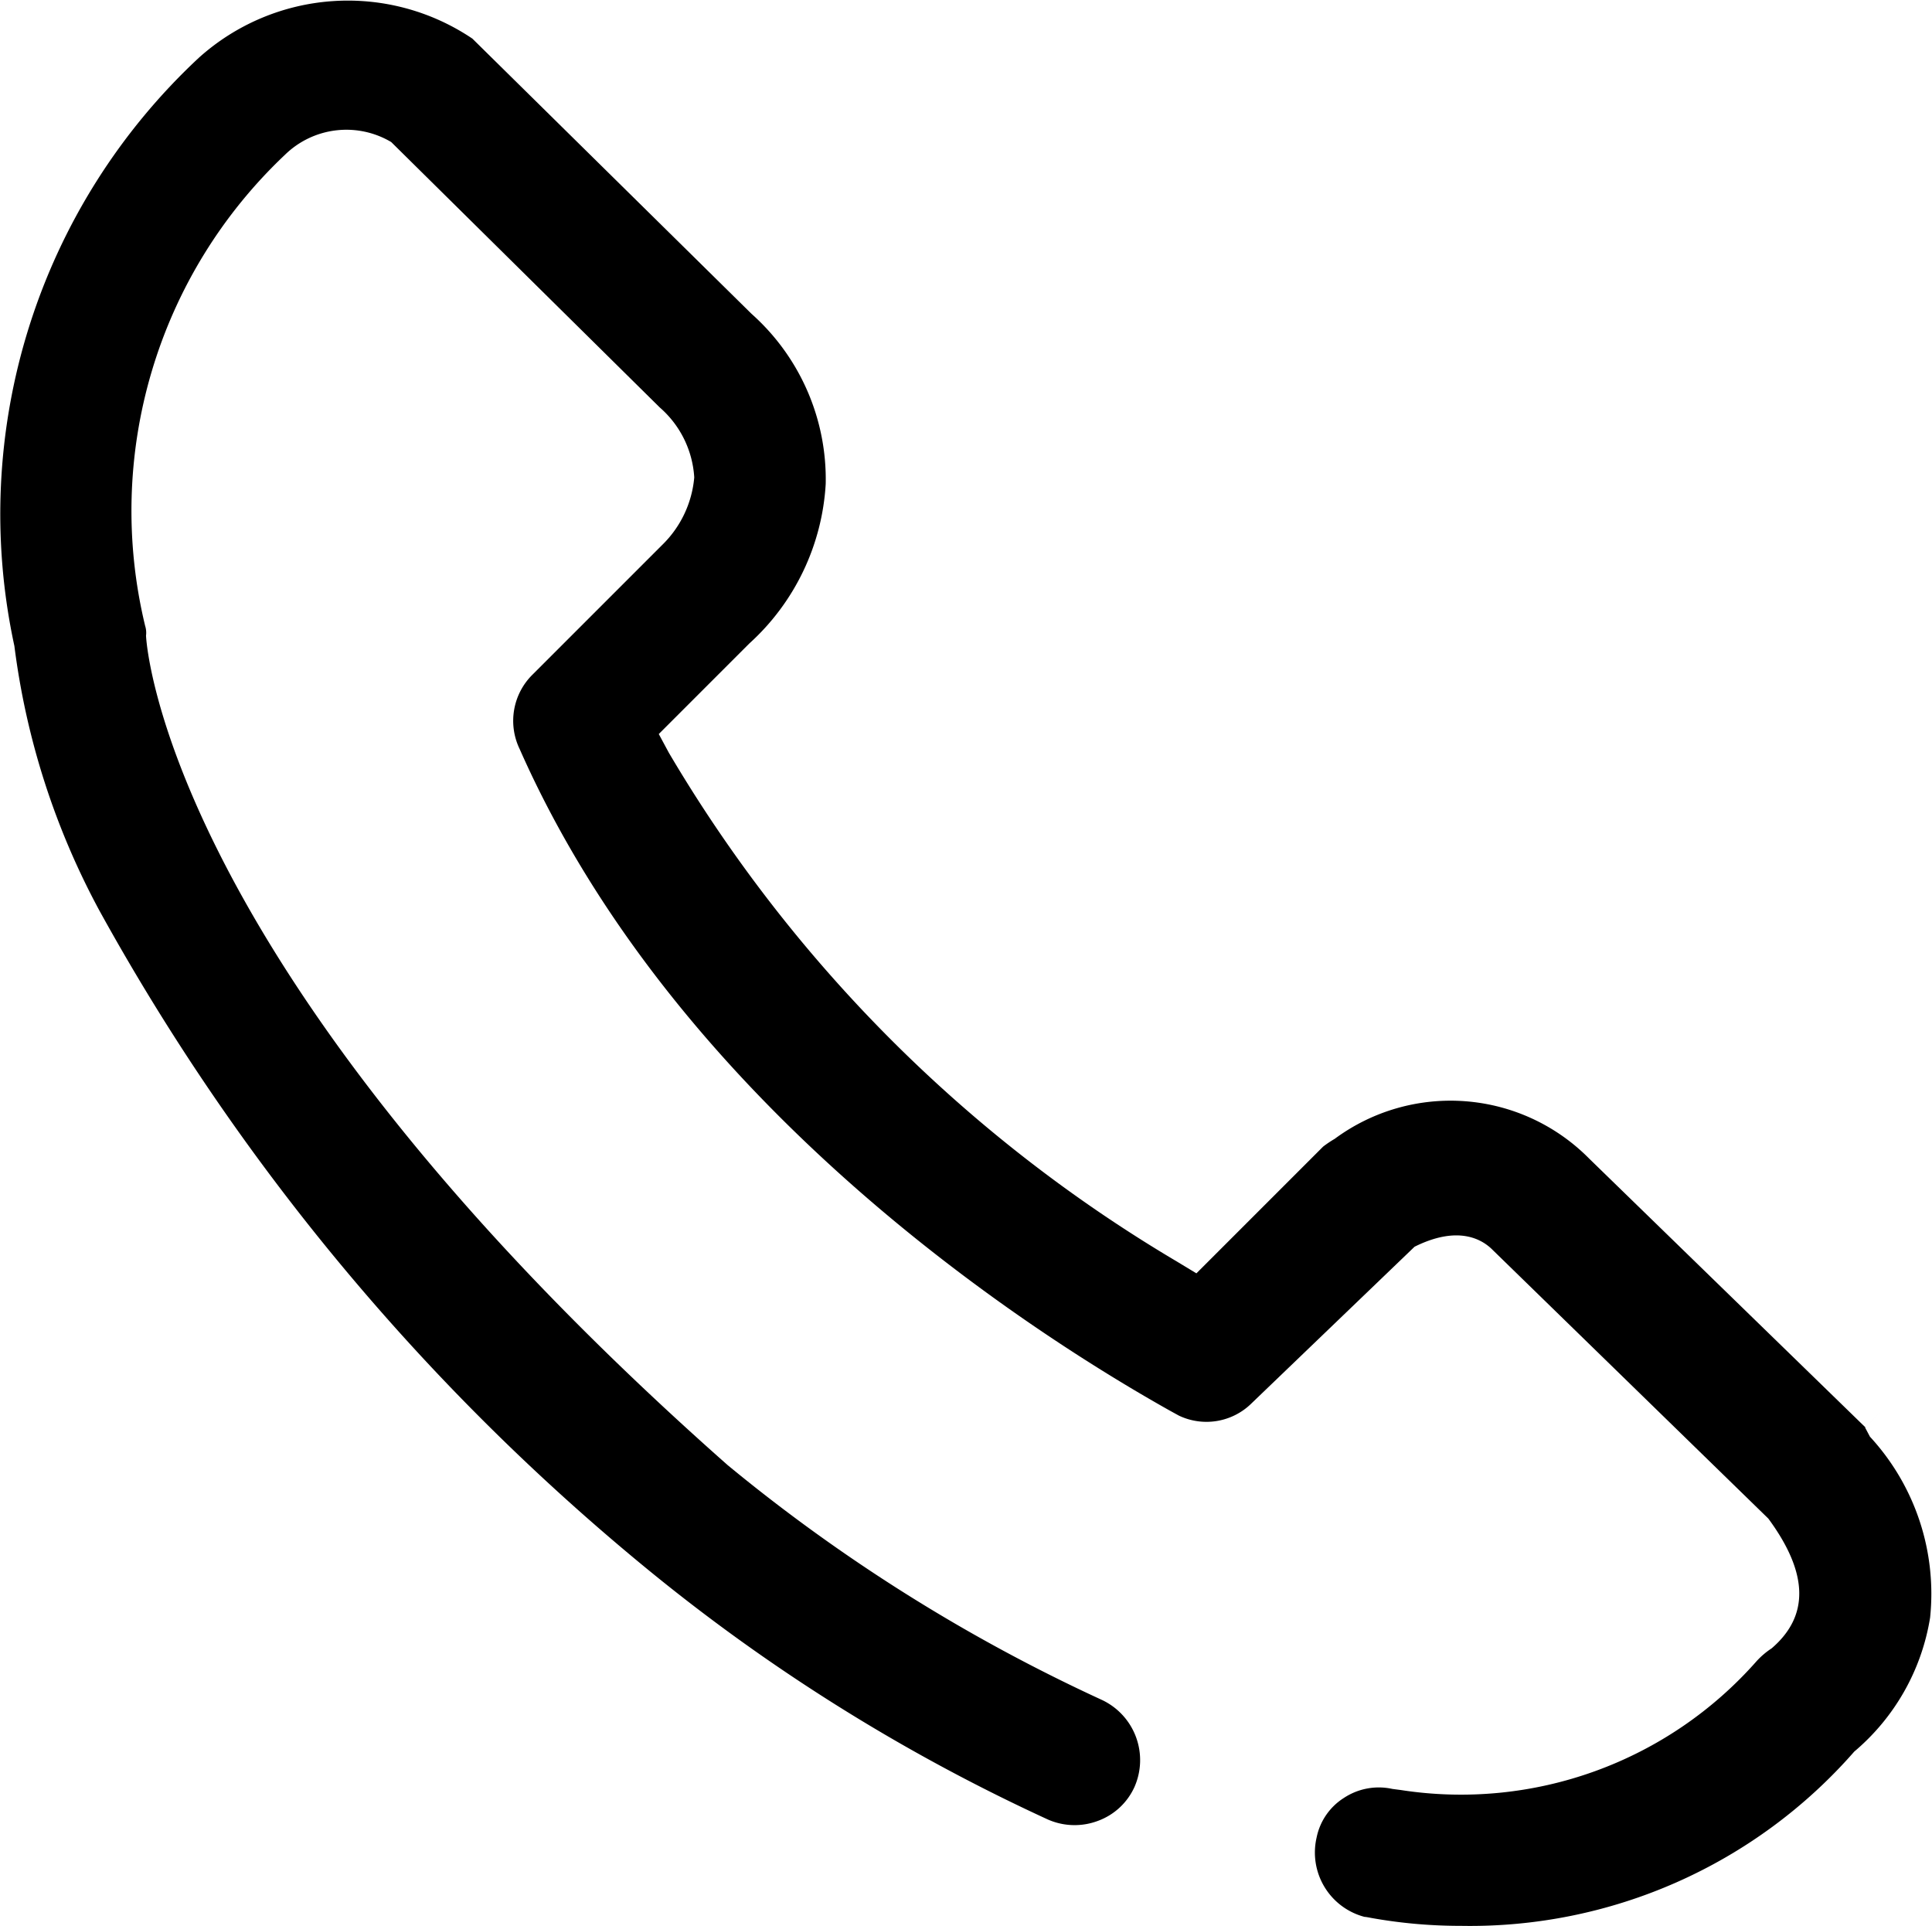 <svg xmlns="http://www.w3.org/2000/svg" width="21.353" height="21.282" fill="currentColor" viewBox="0 0 21.353 21.282">
  <path id="Path_969" data-name="Path 969" d="M70.027,77.959a2.154,2.154,0,0,0-2.815-.22,1.181,1.181,0,0,0-.128.086l-1.4,1.4-.213-.129a15.939,15.939,0,0,1-5.617-5.623l-.112-.208,1-1a2.58,2.58,0,0,0,.845-1.765,2.448,2.448,0,0,0-.82-1.879l-3.085-3.041a2.463,2.463,0,0,0-3.024.212,6.892,6.892,0,0,0-2.038,6.5,8.357,8.357,0,0,0,.939,2.923,25.041,25.041,0,0,0,6.025,7.253,20.451,20.451,0,0,0,4.459,2.793.732.732,0,0,0,.555.014A.711.711,0,0,0,65,84.9a.735.735,0,0,0-.361-.961,18.927,18.927,0,0,1-4.135-2.594c-6.254-5.528-6.429-9.133-6.429-9.168a.254.254,0,0,0-.01-.108,5.412,5.412,0,0,1,1.545-5.205.971.971,0,0,1,1.175-.141l2.968,2.933a1.113,1.113,0,0,1,.381.773,1.186,1.186,0,0,1-.354.746l-1.434,1.434a.717.717,0,0,0-.142.821c1.735,3.926,5.6,6.422,7.186,7.312l.1.055a.709.709,0,0,0,.805-.137l1.8-1.729c.482-.24.747-.082.862.034l3.048,2.97c.449.61.45,1.079.037,1.434a.876.876,0,0,0-.165.14,4.354,4.354,0,0,1-3.934,1.426l-.092-.012a.7.7,0,0,0-.538.1.676.676,0,0,0-.3.435.735.735,0,0,0,.53.879c.014,0,.045.006.081.013a5.577,5.577,0,0,0,.981.086,5.642,5.642,0,0,0,4.35-1.926,2.445,2.445,0,0,0,.838-1.48,2.559,2.559,0,0,0-.665-2l-.053-.1L73.3,80.7h0l-.222.227Z" transform="translate(-52.461 -65.153)" fill="currentColor"/>
</svg>
